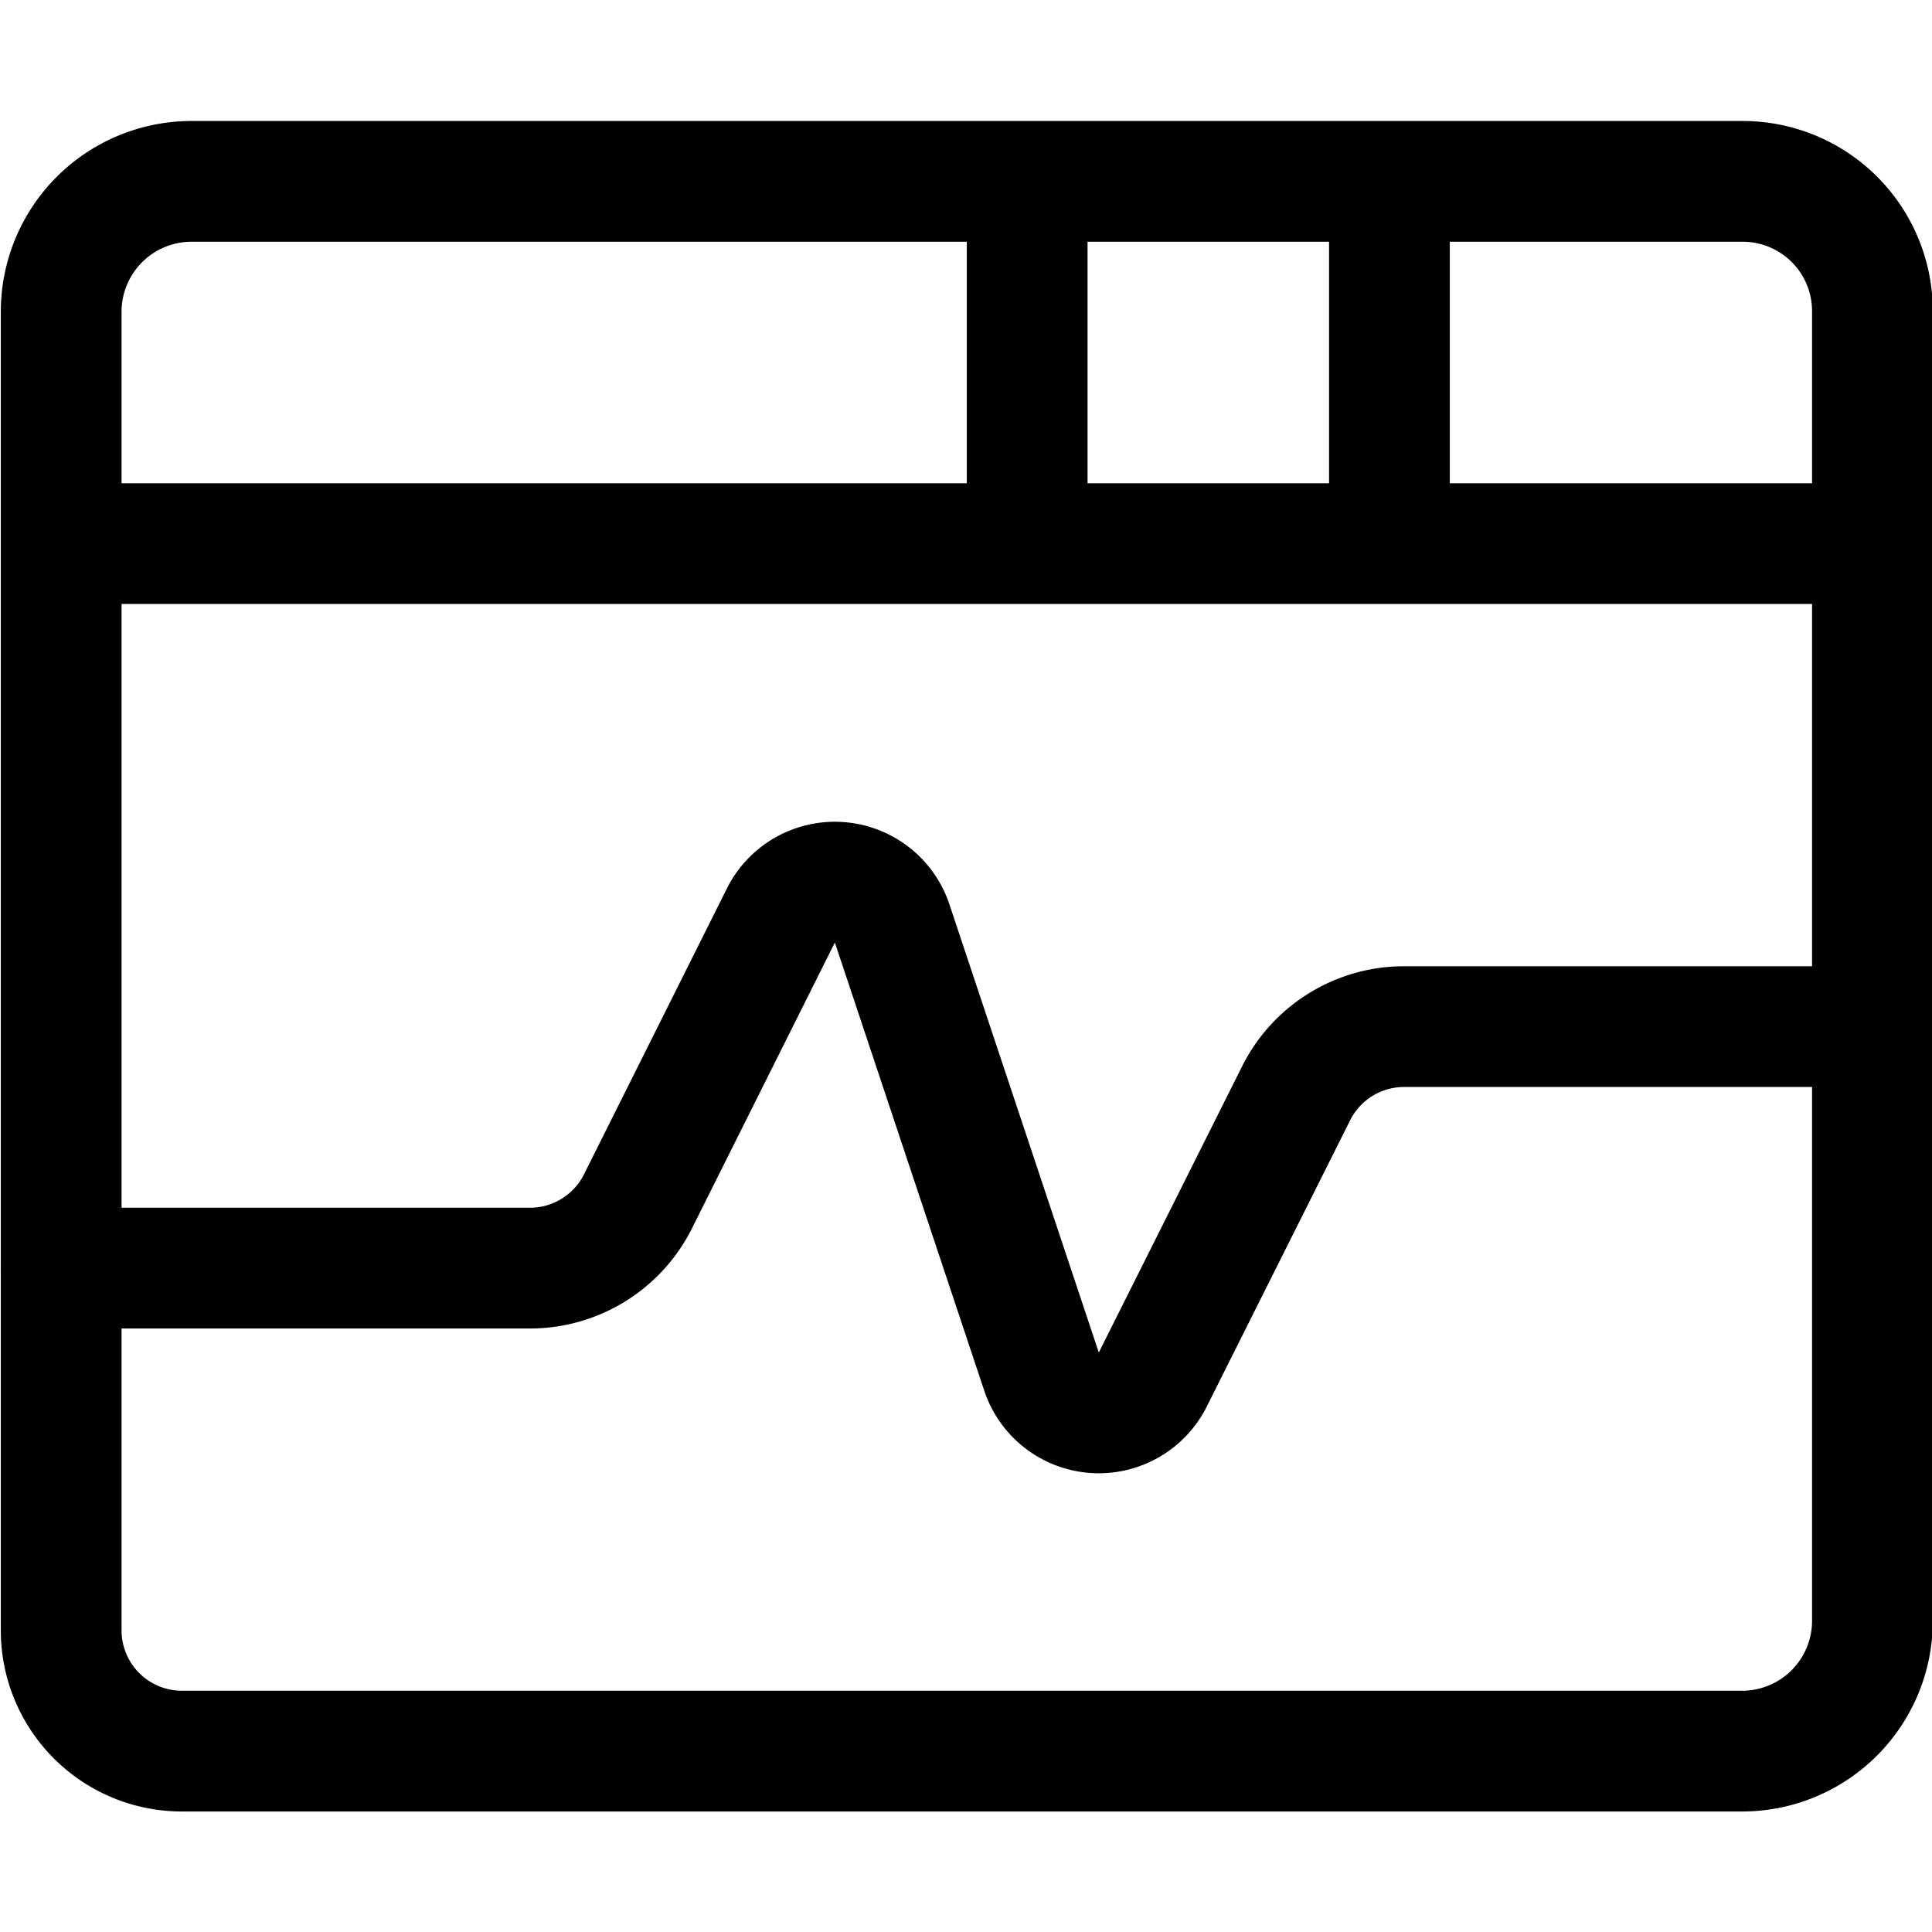 <svg xmlns="http://www.w3.org/2000/svg" width="24" height="24" viewBox="0 0 24 24"><defs><style>.a{fill:none;stroke:#000;stroke-linecap:round;stroke-linejoin:round;stroke-width:1.5px}</style></defs><path d="M2.26 21.753a1.5 1.5 0 0 1-1.5-1.5V3.869a1.62 1.62 0 0 1 1.615-1.616h19.278a1.612 1.612 0 0 1 1.607 1.608v16.277a1.619 1.619 0 0 1-1.615 1.615zm21-15H.76m16.5-4.5v4.5m-4.5-4.5v4.5" class="a"/><path d="M.76 15.753h5.823a1.5 1.5 0 0 0 1.342-.829L9.7 11.373a.75.75 0 0 1 1.383.1l1.855 5.565a.75.75 0 0 0 1.382.1l1.78-3.555a1.5 1.5 0 0 1 1.341-.83h5.819" class="a"/></svg>